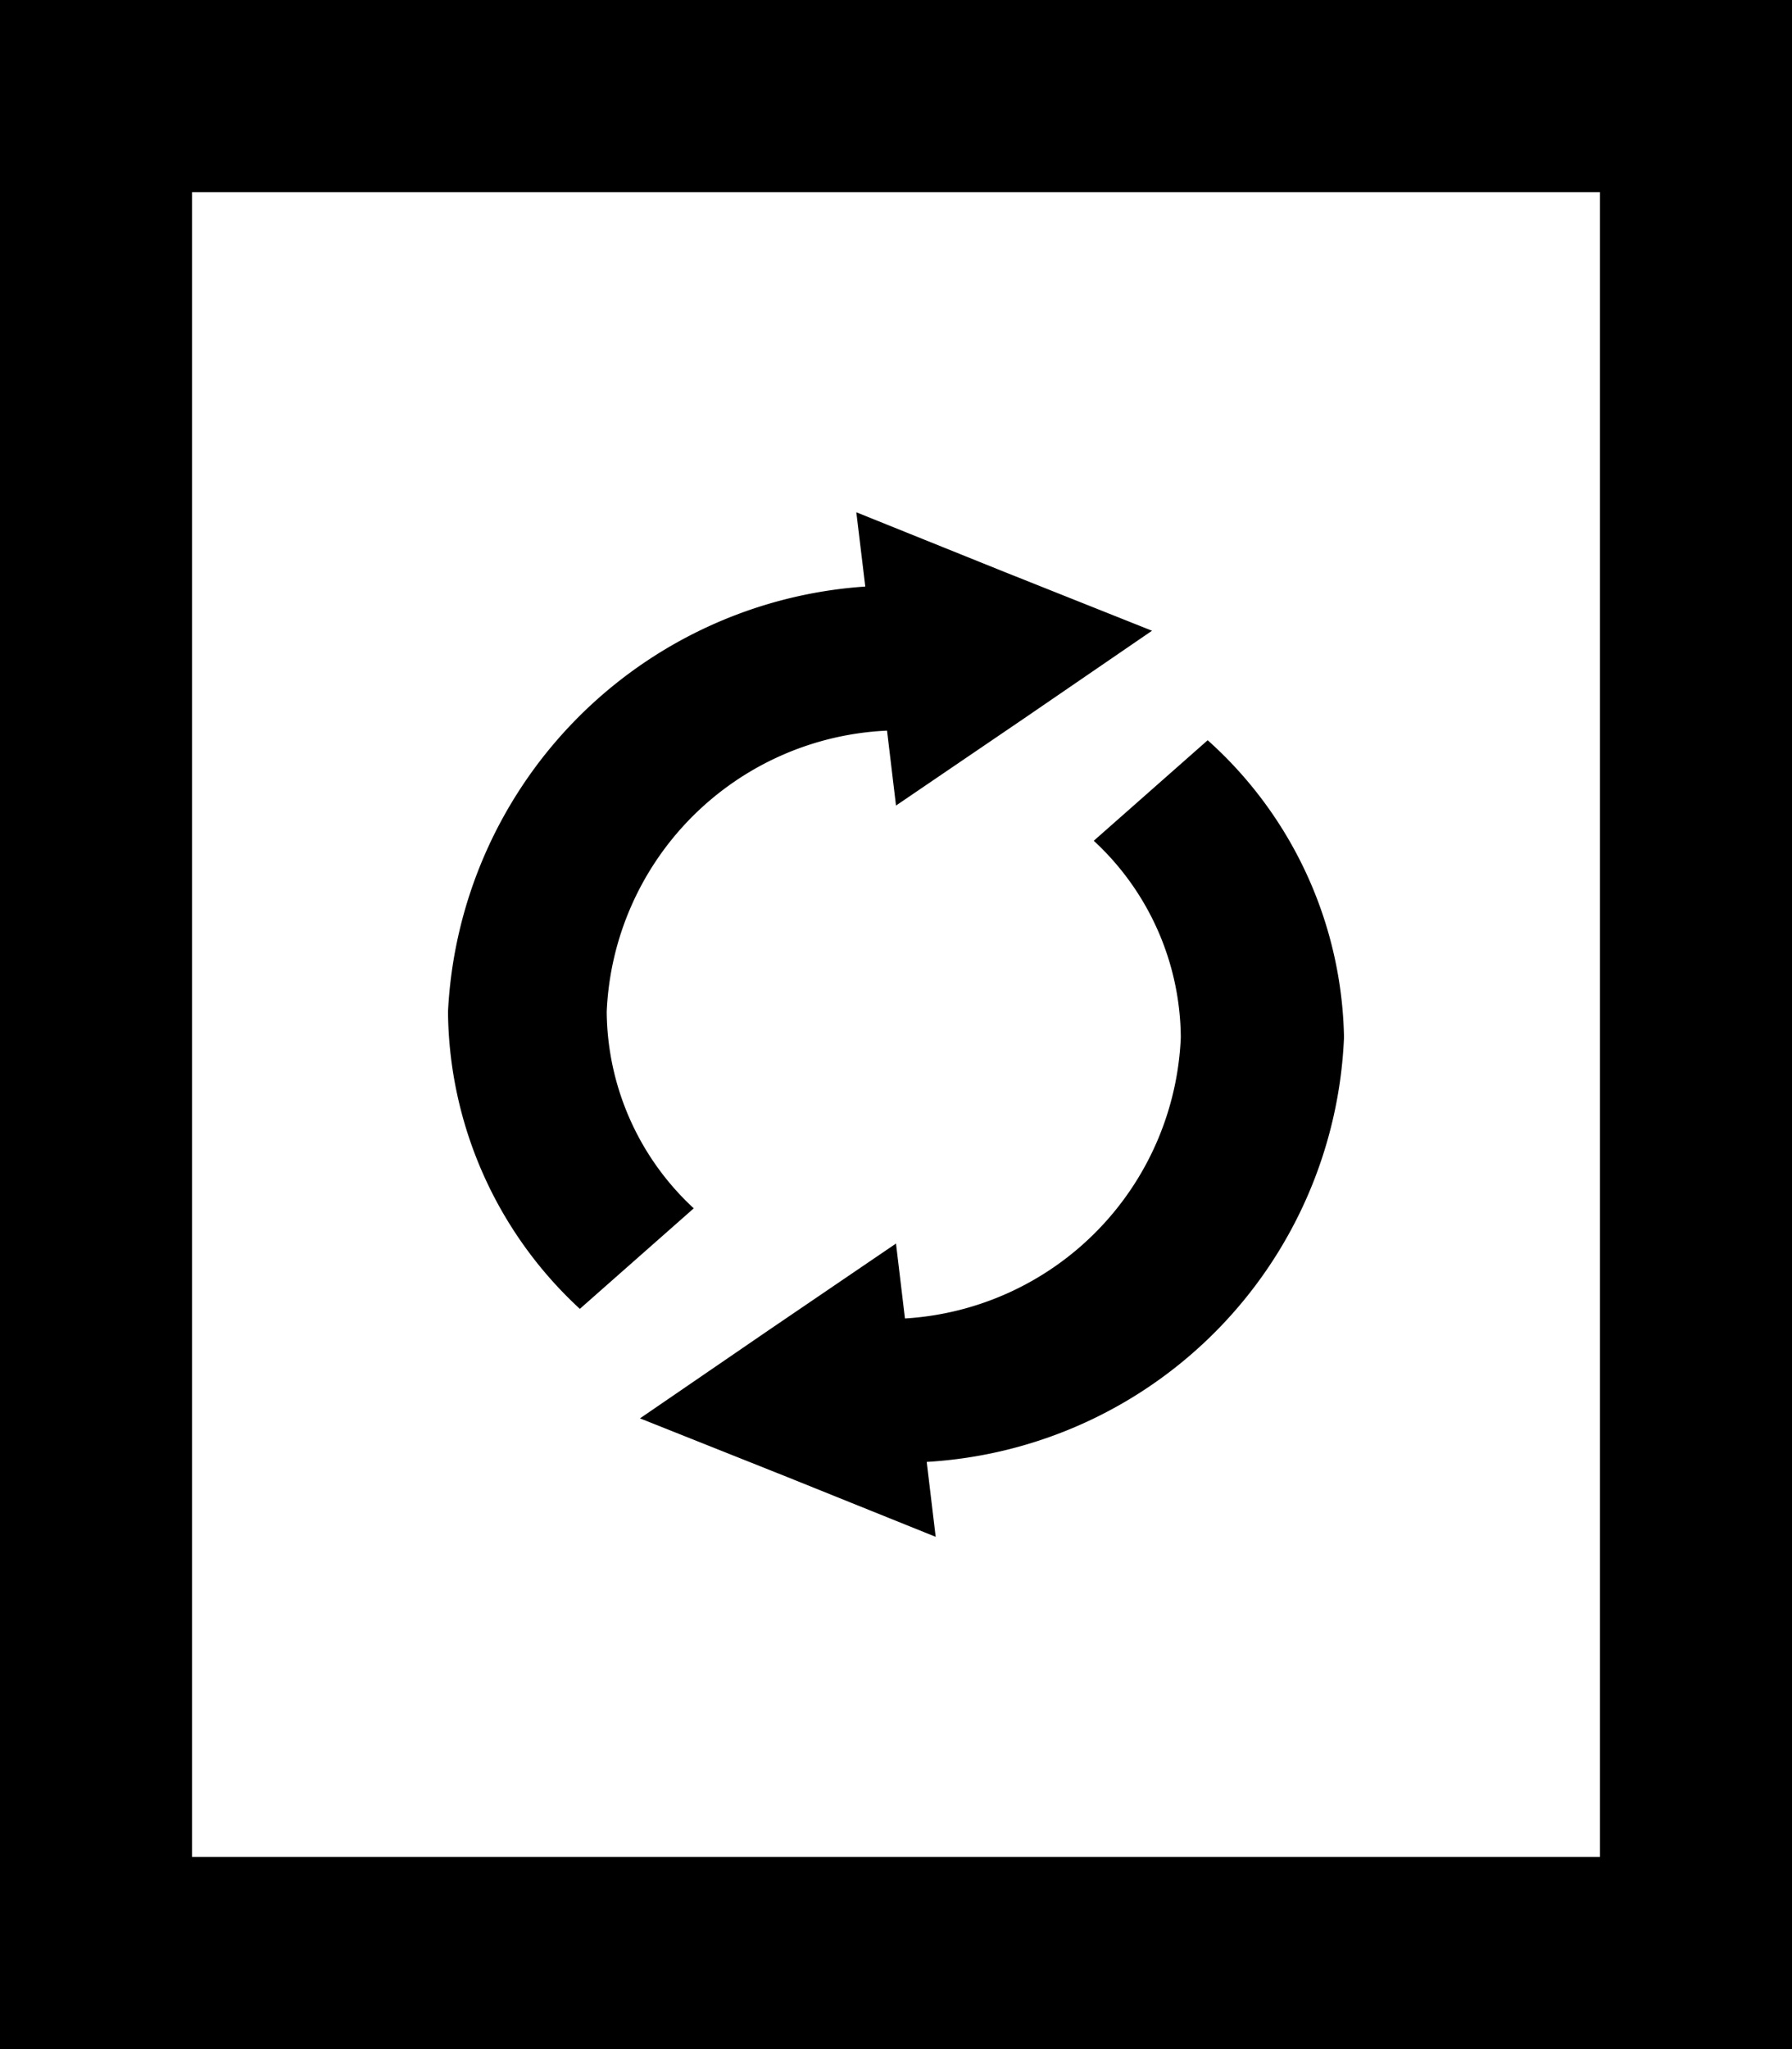 <svg xmlns="http://www.w3.org/2000/svg" viewBox="0 0 28 32"><defs><style>.cls-1{fill:#fff;}.cls-2{fill:none;stroke:#000;stroke-width:3px;}</style></defs><title>create-new-version</title><g id="Layer_2" data-name="Layer 2"><g id="Layer_1-2" data-name="Layer 1"><g id="IKONIT"><g id="luo-uusi-versio"><g id="Rectangle-3-Copy-2"><rect id="path-1" class="cls-1" width="28" height="32"/><rect class="cls-2" x="1.5" y="1.5" width="25" height="29"/></g><path id="Shape" d="M18,9.85l-2,1.37-2,1.36-.14-1.17A4.59,4.59,0,0,0,9.48,15.8a4.22,4.22,0,0,0,1.36,3.07L9.06,20.44A6.38,6.38,0,0,1,7,15.8a7,7,0,0,1,6.52-6.64L13.38,8l2.31.93Z"/><path id="Shape-2" data-name="Shape" d="M10,22.15l2-1.37,2-1.36.14,1.17a4.59,4.59,0,0,0,4.31-4.39,4.22,4.22,0,0,0-1.36-3.07l1.78-1.57A6.38,6.38,0,0,1,21,16.2a6.93,6.93,0,0,1-6.52,6.63L14.62,24l-2.31-.93Z"/></g></g></g></g></svg>